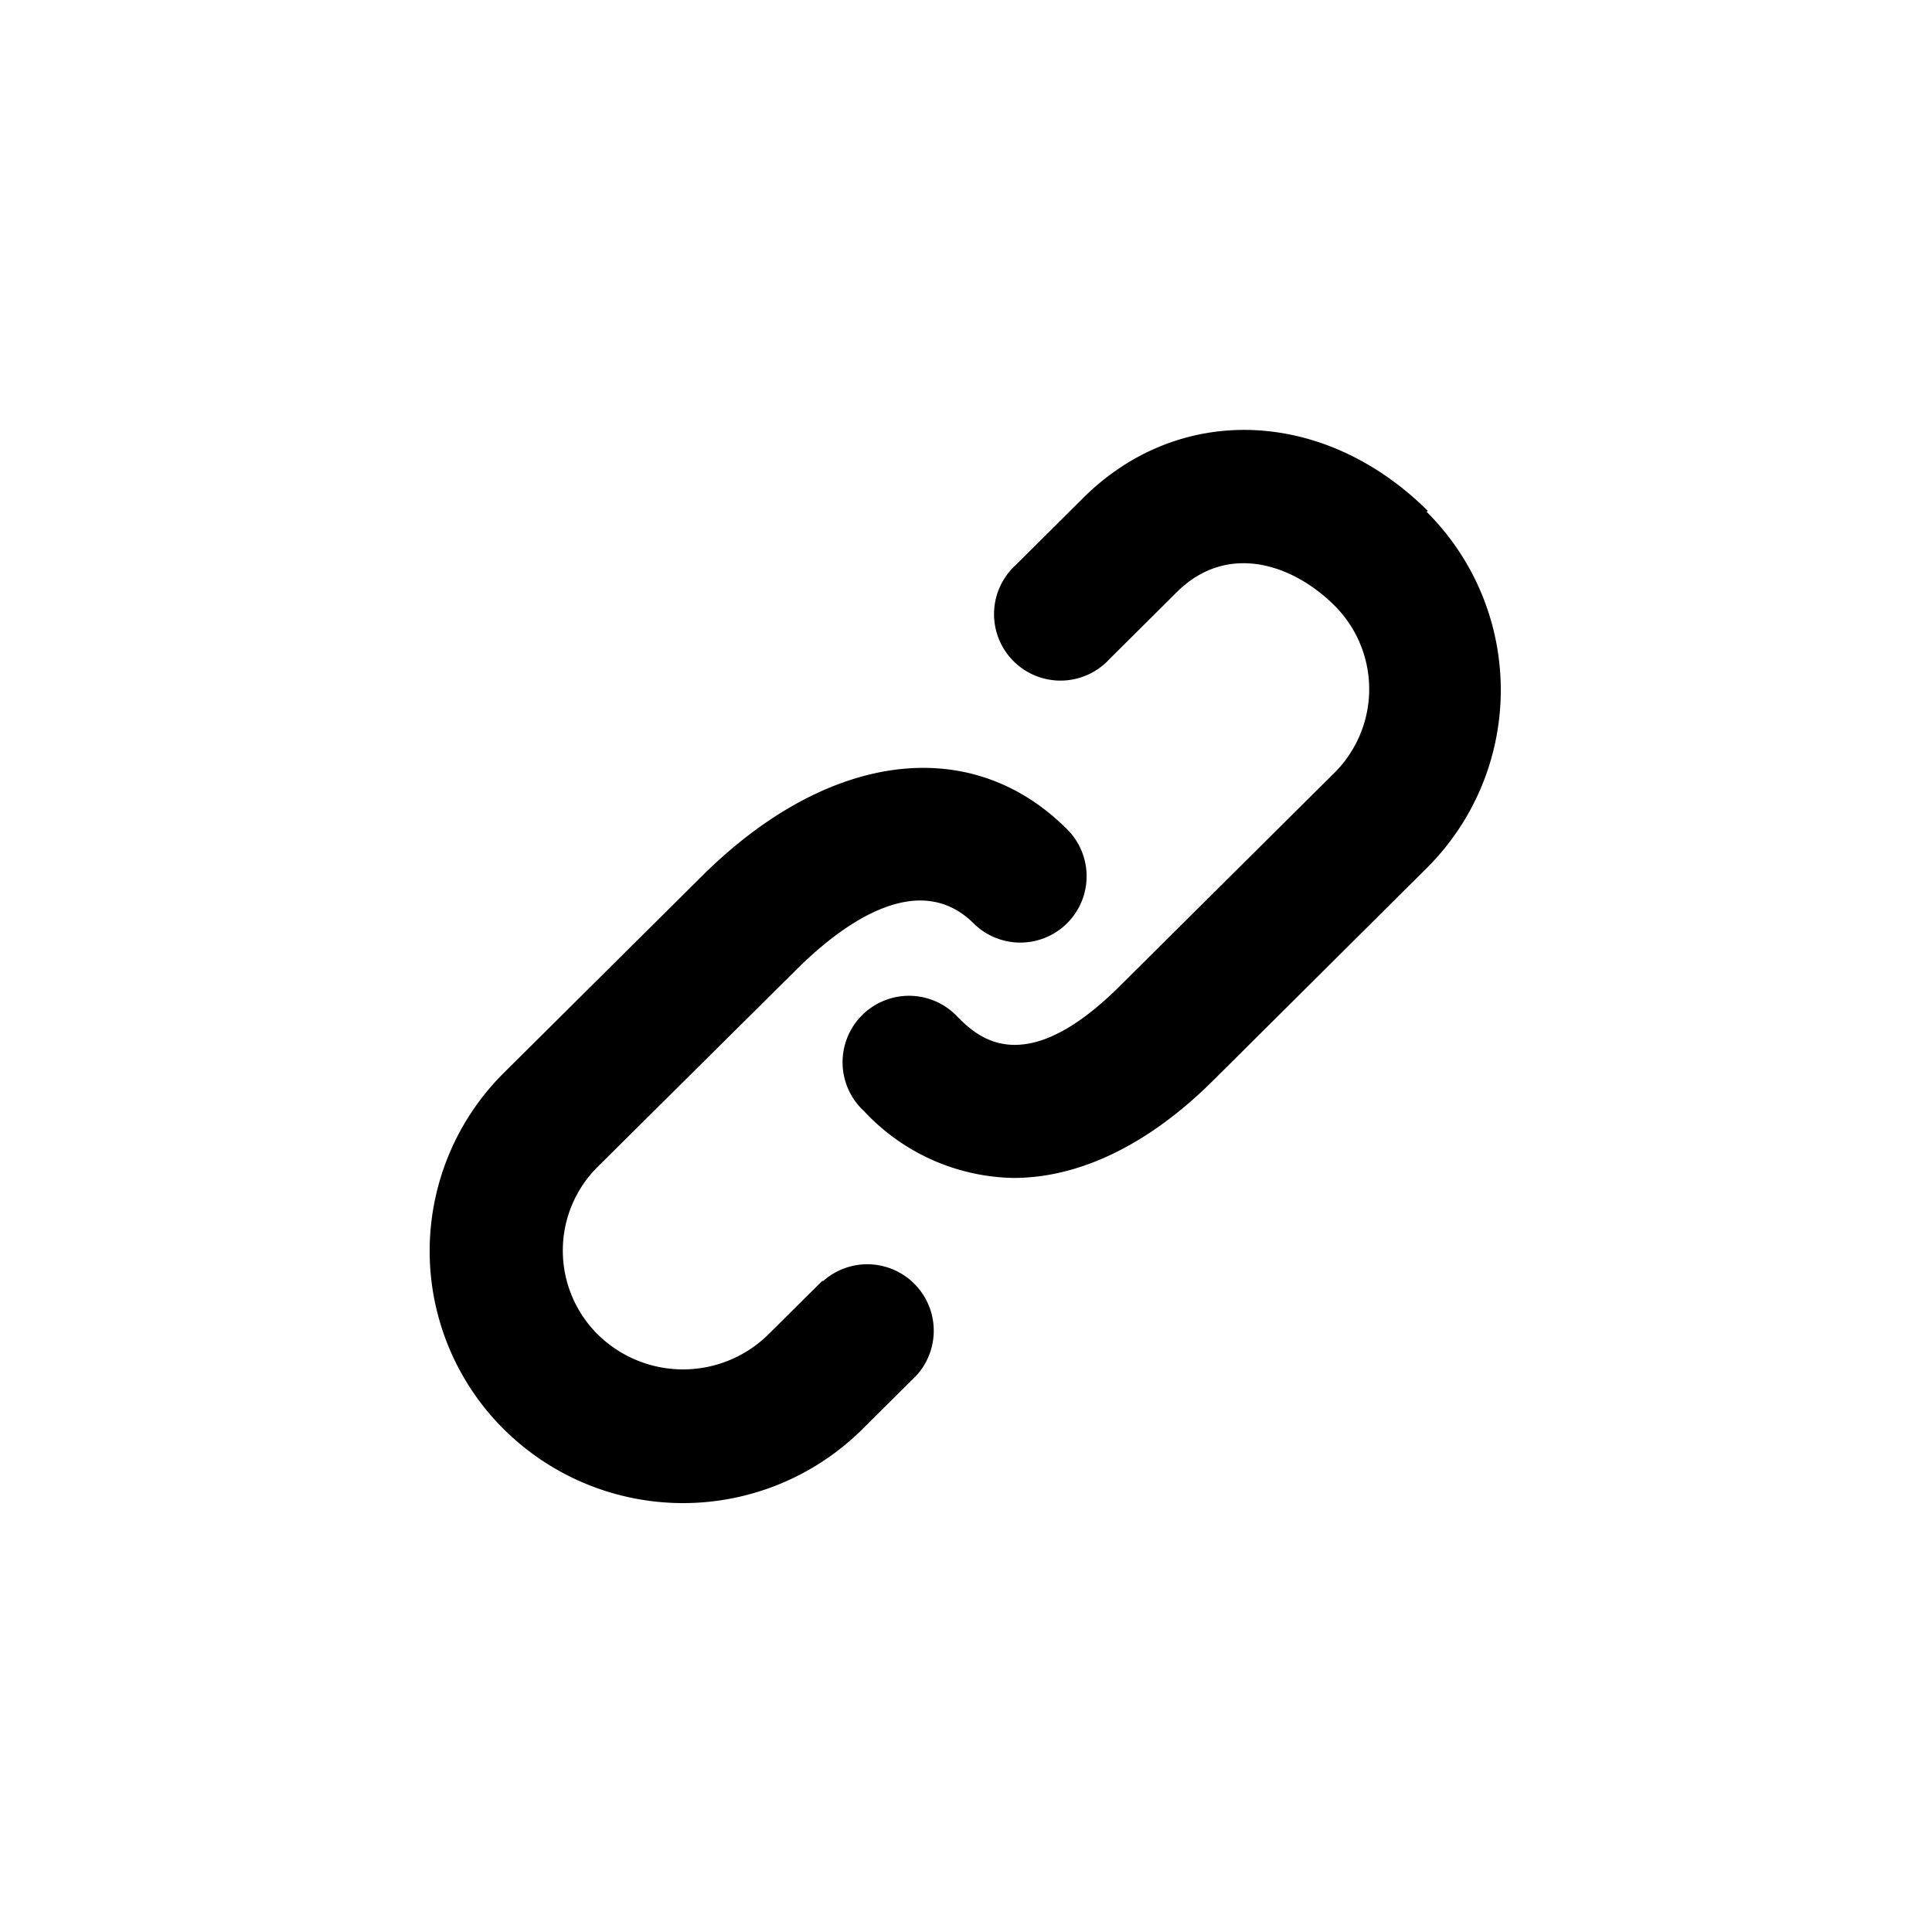 <svg xmlns="http://www.w3.org/2000/svg" viewBox="0 0 100 100"><path d="M42.58 66.28l-2.81 2.79a6.29 6.29 0 01-8.83 0 6.11 6.11 0 010-8.68l10.34-10.26c2.14-2.12 6.17-5.25 9.11-2.34a3.43 3.43 0 104.84-4.87c-5-5-12.37-4-18.8 2.33L26.1 55.51a13 13 0 000 18.49 13.17 13.17 0 0018.51 0l2.81-2.79a3.44 3.44 0 00-4.84-4.88zM73.9 26.44c-5.36-5.32-12.86-5.6-17.82-.68l-3.5 3.48a3.44 3.44 0 104.84 4.88l3.5-3.48c2.57-2.55 5.94-1.49 8.14.69a6.11 6.11 0 010 8.68L58 51c-5 5-7.41 2.65-8.42 1.65a3.44 3.44 0 10-4.84 4.88 10.82 10.82 0 007.72 3.44c3.4 0 7-1.71 10.38-5.09l11-10.94a13 13 0 000-18.45z"/></svg>
